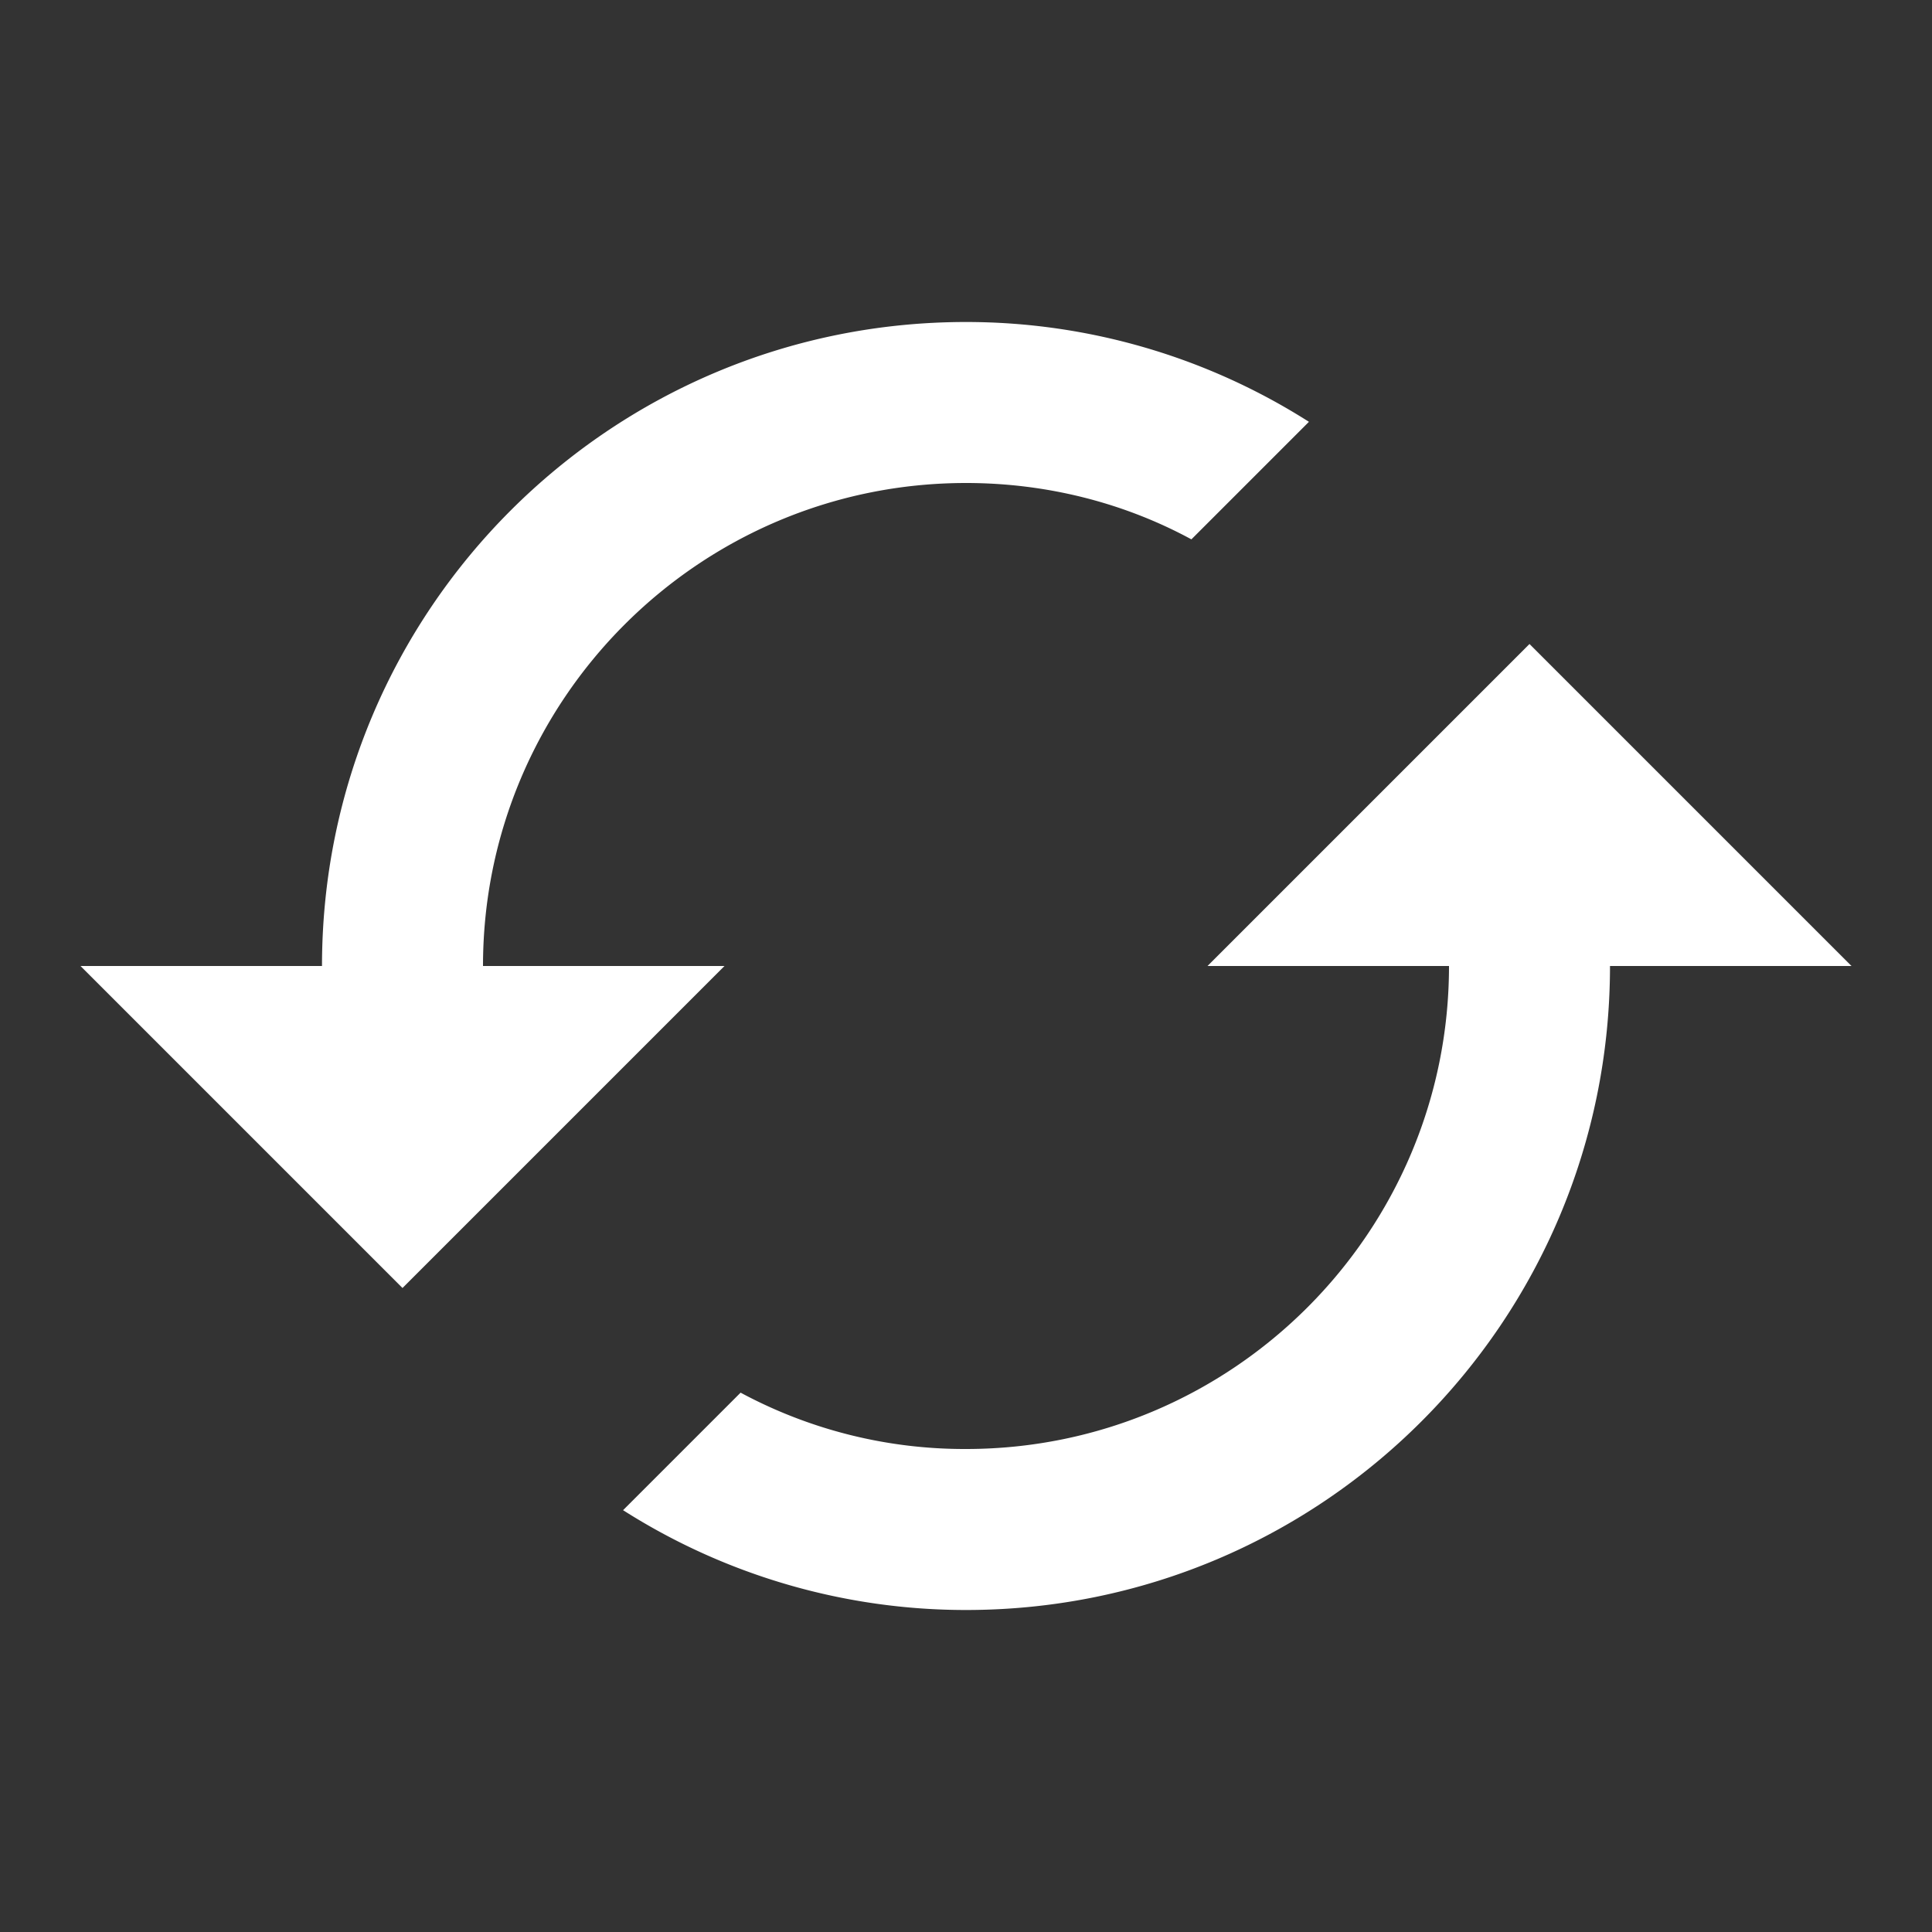 <svg xmlns="http://www.w3.org/2000/svg" viewBox="0 0 24 24" fill="#fff" width="48" height="48">
  <rect x="0" y="0" width="24" height="24" fill="#333333" stroke="none"/>
  <path d="M19 8l-4 4h3c0 3.31-2.69 6-6 6a5.87 5.87 0 0 1-2.8-.7l-1.46 1.46A7.93 7.93 0 0 0 12 20c4.42 0 8-3.58 8-8h3l-4-4zM6 12c0-3.31 2.69-6 6-6 1.01 0 1.97.25 2.8.7l1.46-1.46A7.93 7.93 0 0 0 12 4c-4.42 0-8 3.58-8 8H1l4 4 4-4H6z"/>
  <path d="M0 0h24v24H0z" fill="none"/>
</svg>
